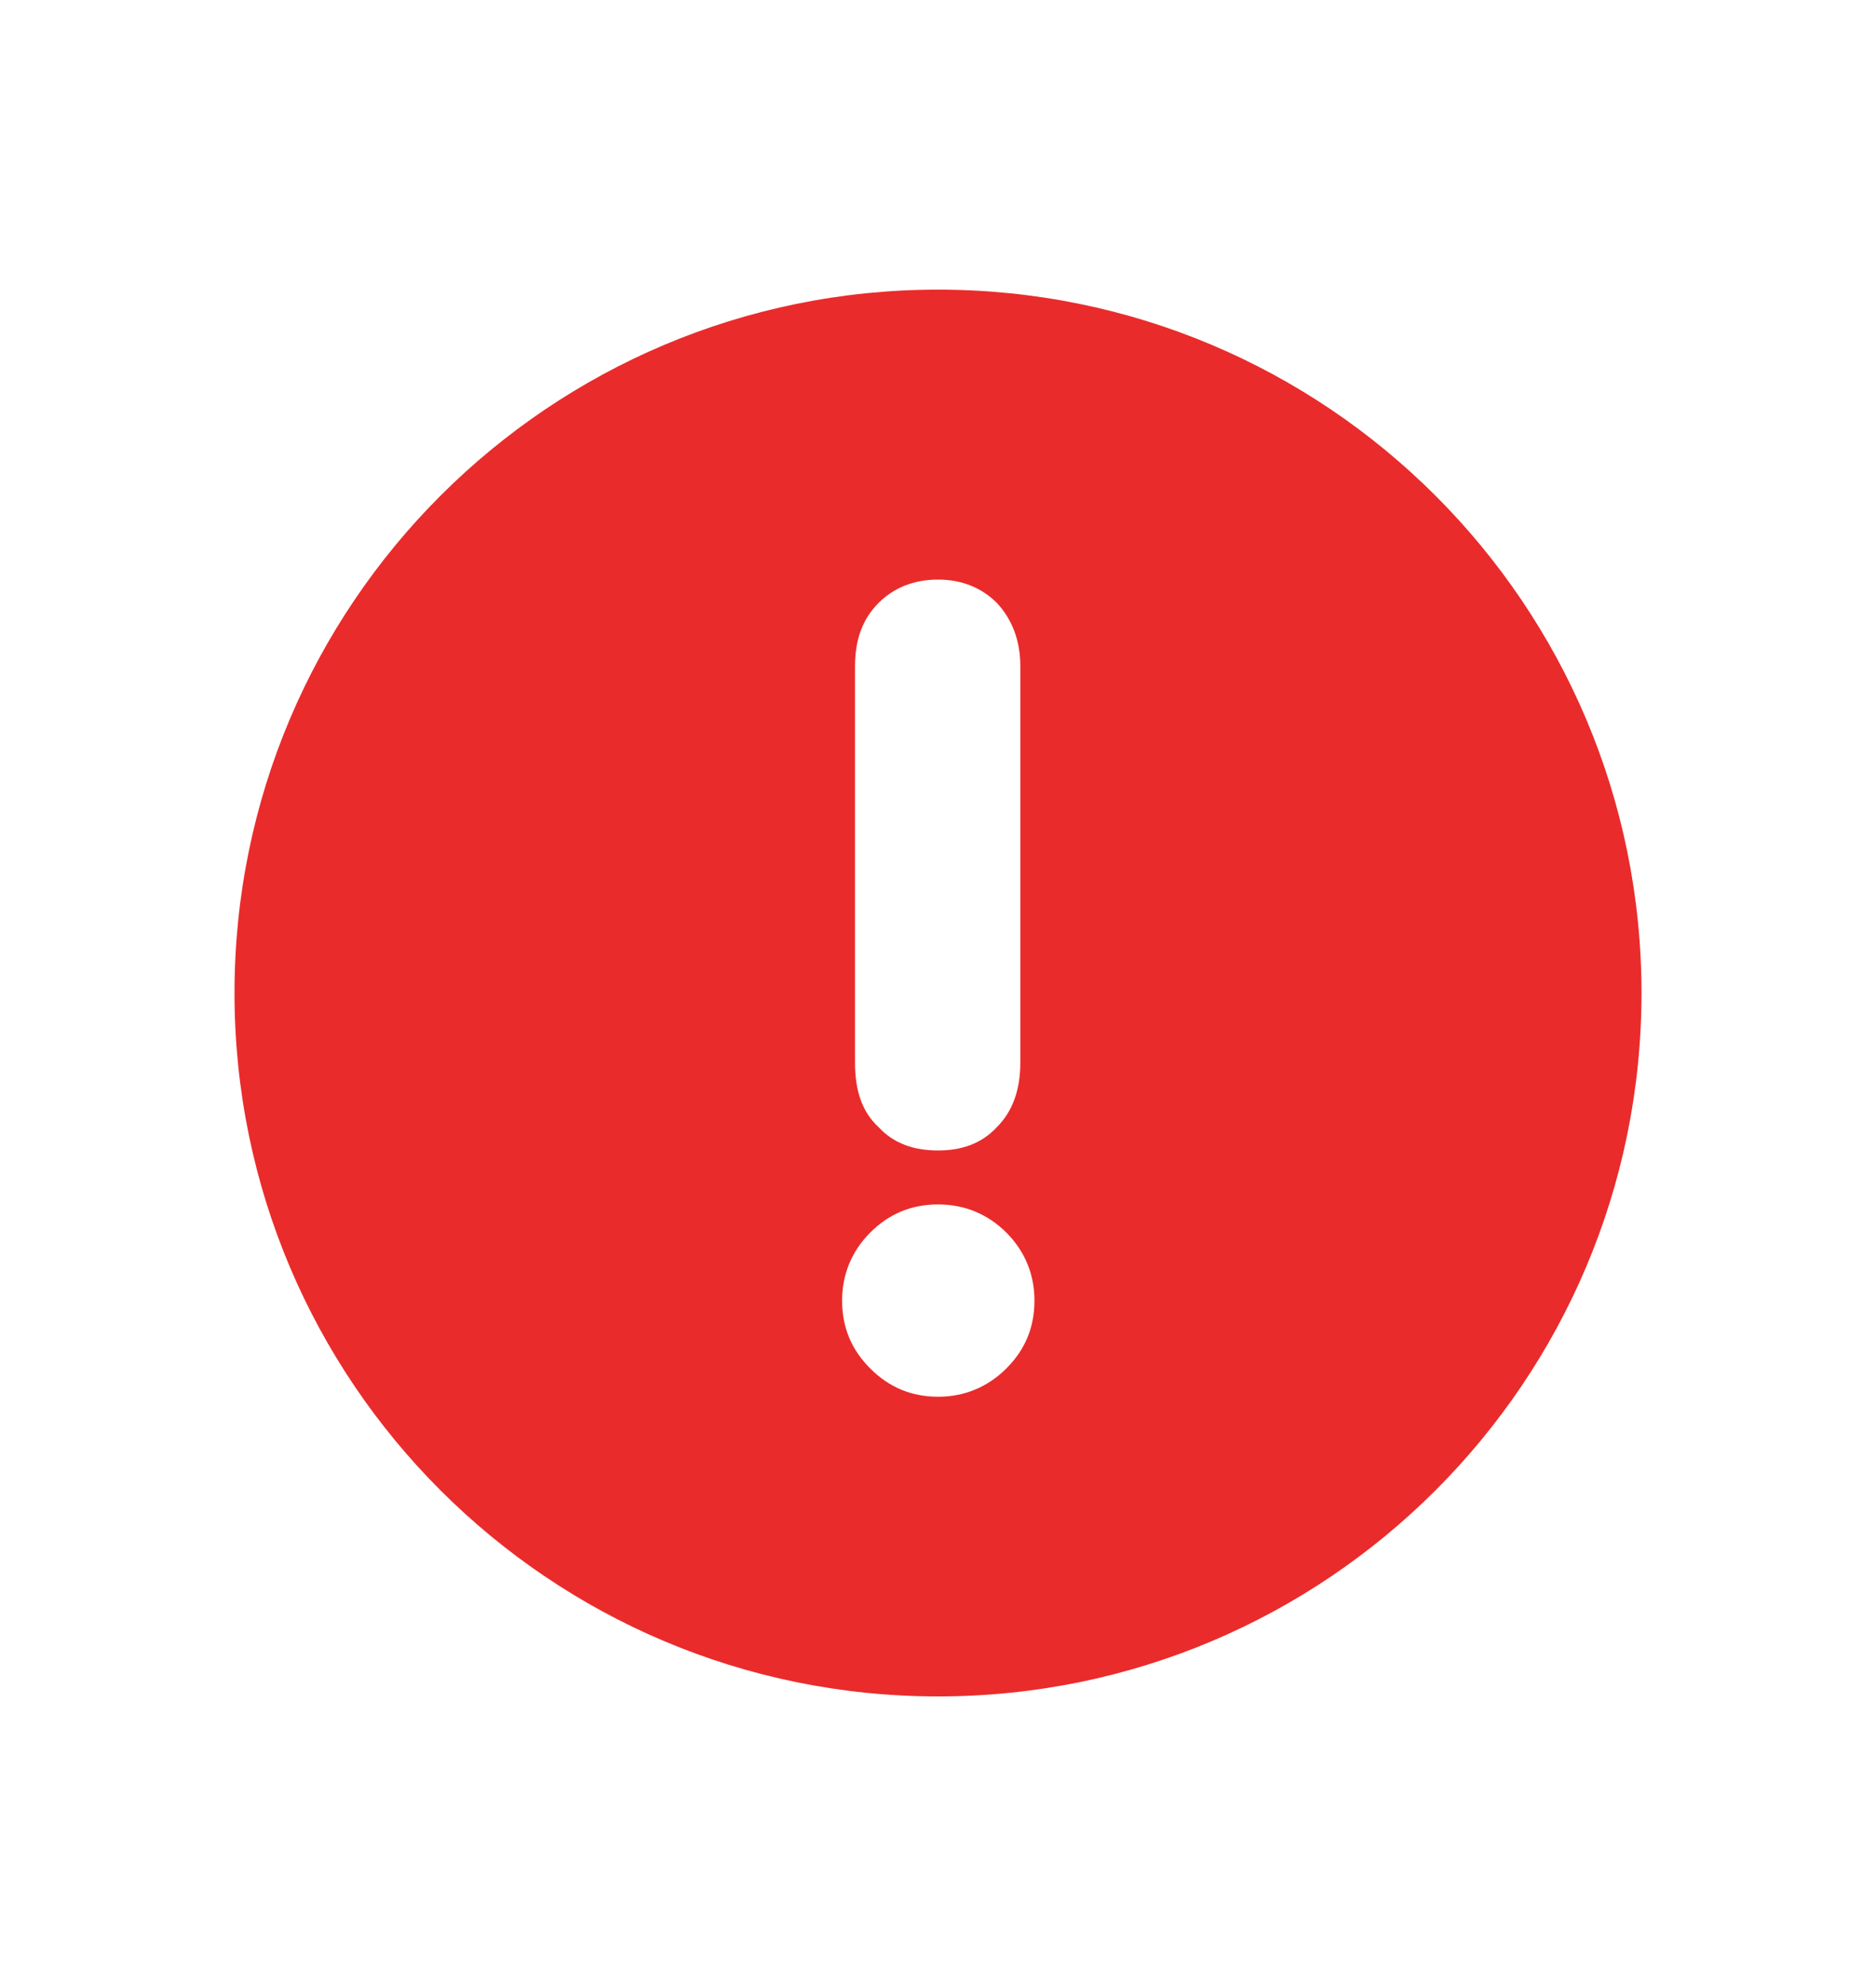 <svg width="17" height="18" viewBox="0 0 17 18" fill="none" xmlns="http://www.w3.org/2000/svg"><path fill-rule="evenodd" clip-rule="evenodd" d="M8.5 15.375C12.021 15.375 14.875 12.521 14.875 9C14.875 5.479 12.021 2.625 8.5 2.625C4.979 2.625 2.125 5.479 2.125 9C2.125 12.521 4.979 15.375 8.5 15.375ZM7.961 10.215C8.099 10.364 8.279 10.427 8.502 10.427C8.715 10.427 8.896 10.364 9.034 10.215C9.172 10.077 9.246 9.885 9.246 9.63V6.039C9.246 5.805 9.172 5.614 9.034 5.465C8.896 5.327 8.715 5.253 8.502 5.253C8.279 5.253 8.099 5.327 7.961 5.465C7.812 5.614 7.748 5.805 7.748 6.039V9.63C7.748 9.885 7.812 10.077 7.961 10.215ZM7.886 11.171C7.716 11.341 7.631 11.553 7.631 11.787C7.631 12.032 7.716 12.233 7.886 12.403C8.056 12.573 8.258 12.659 8.502 12.659C8.736 12.659 8.949 12.573 9.119 12.403C9.289 12.233 9.374 12.032 9.374 11.787C9.374 11.553 9.289 11.341 9.119 11.171C8.949 11.001 8.736 10.916 8.502 10.916C8.258 10.916 8.056 11.001 7.886 11.171Z" fill="#EA2B2B"/></svg>